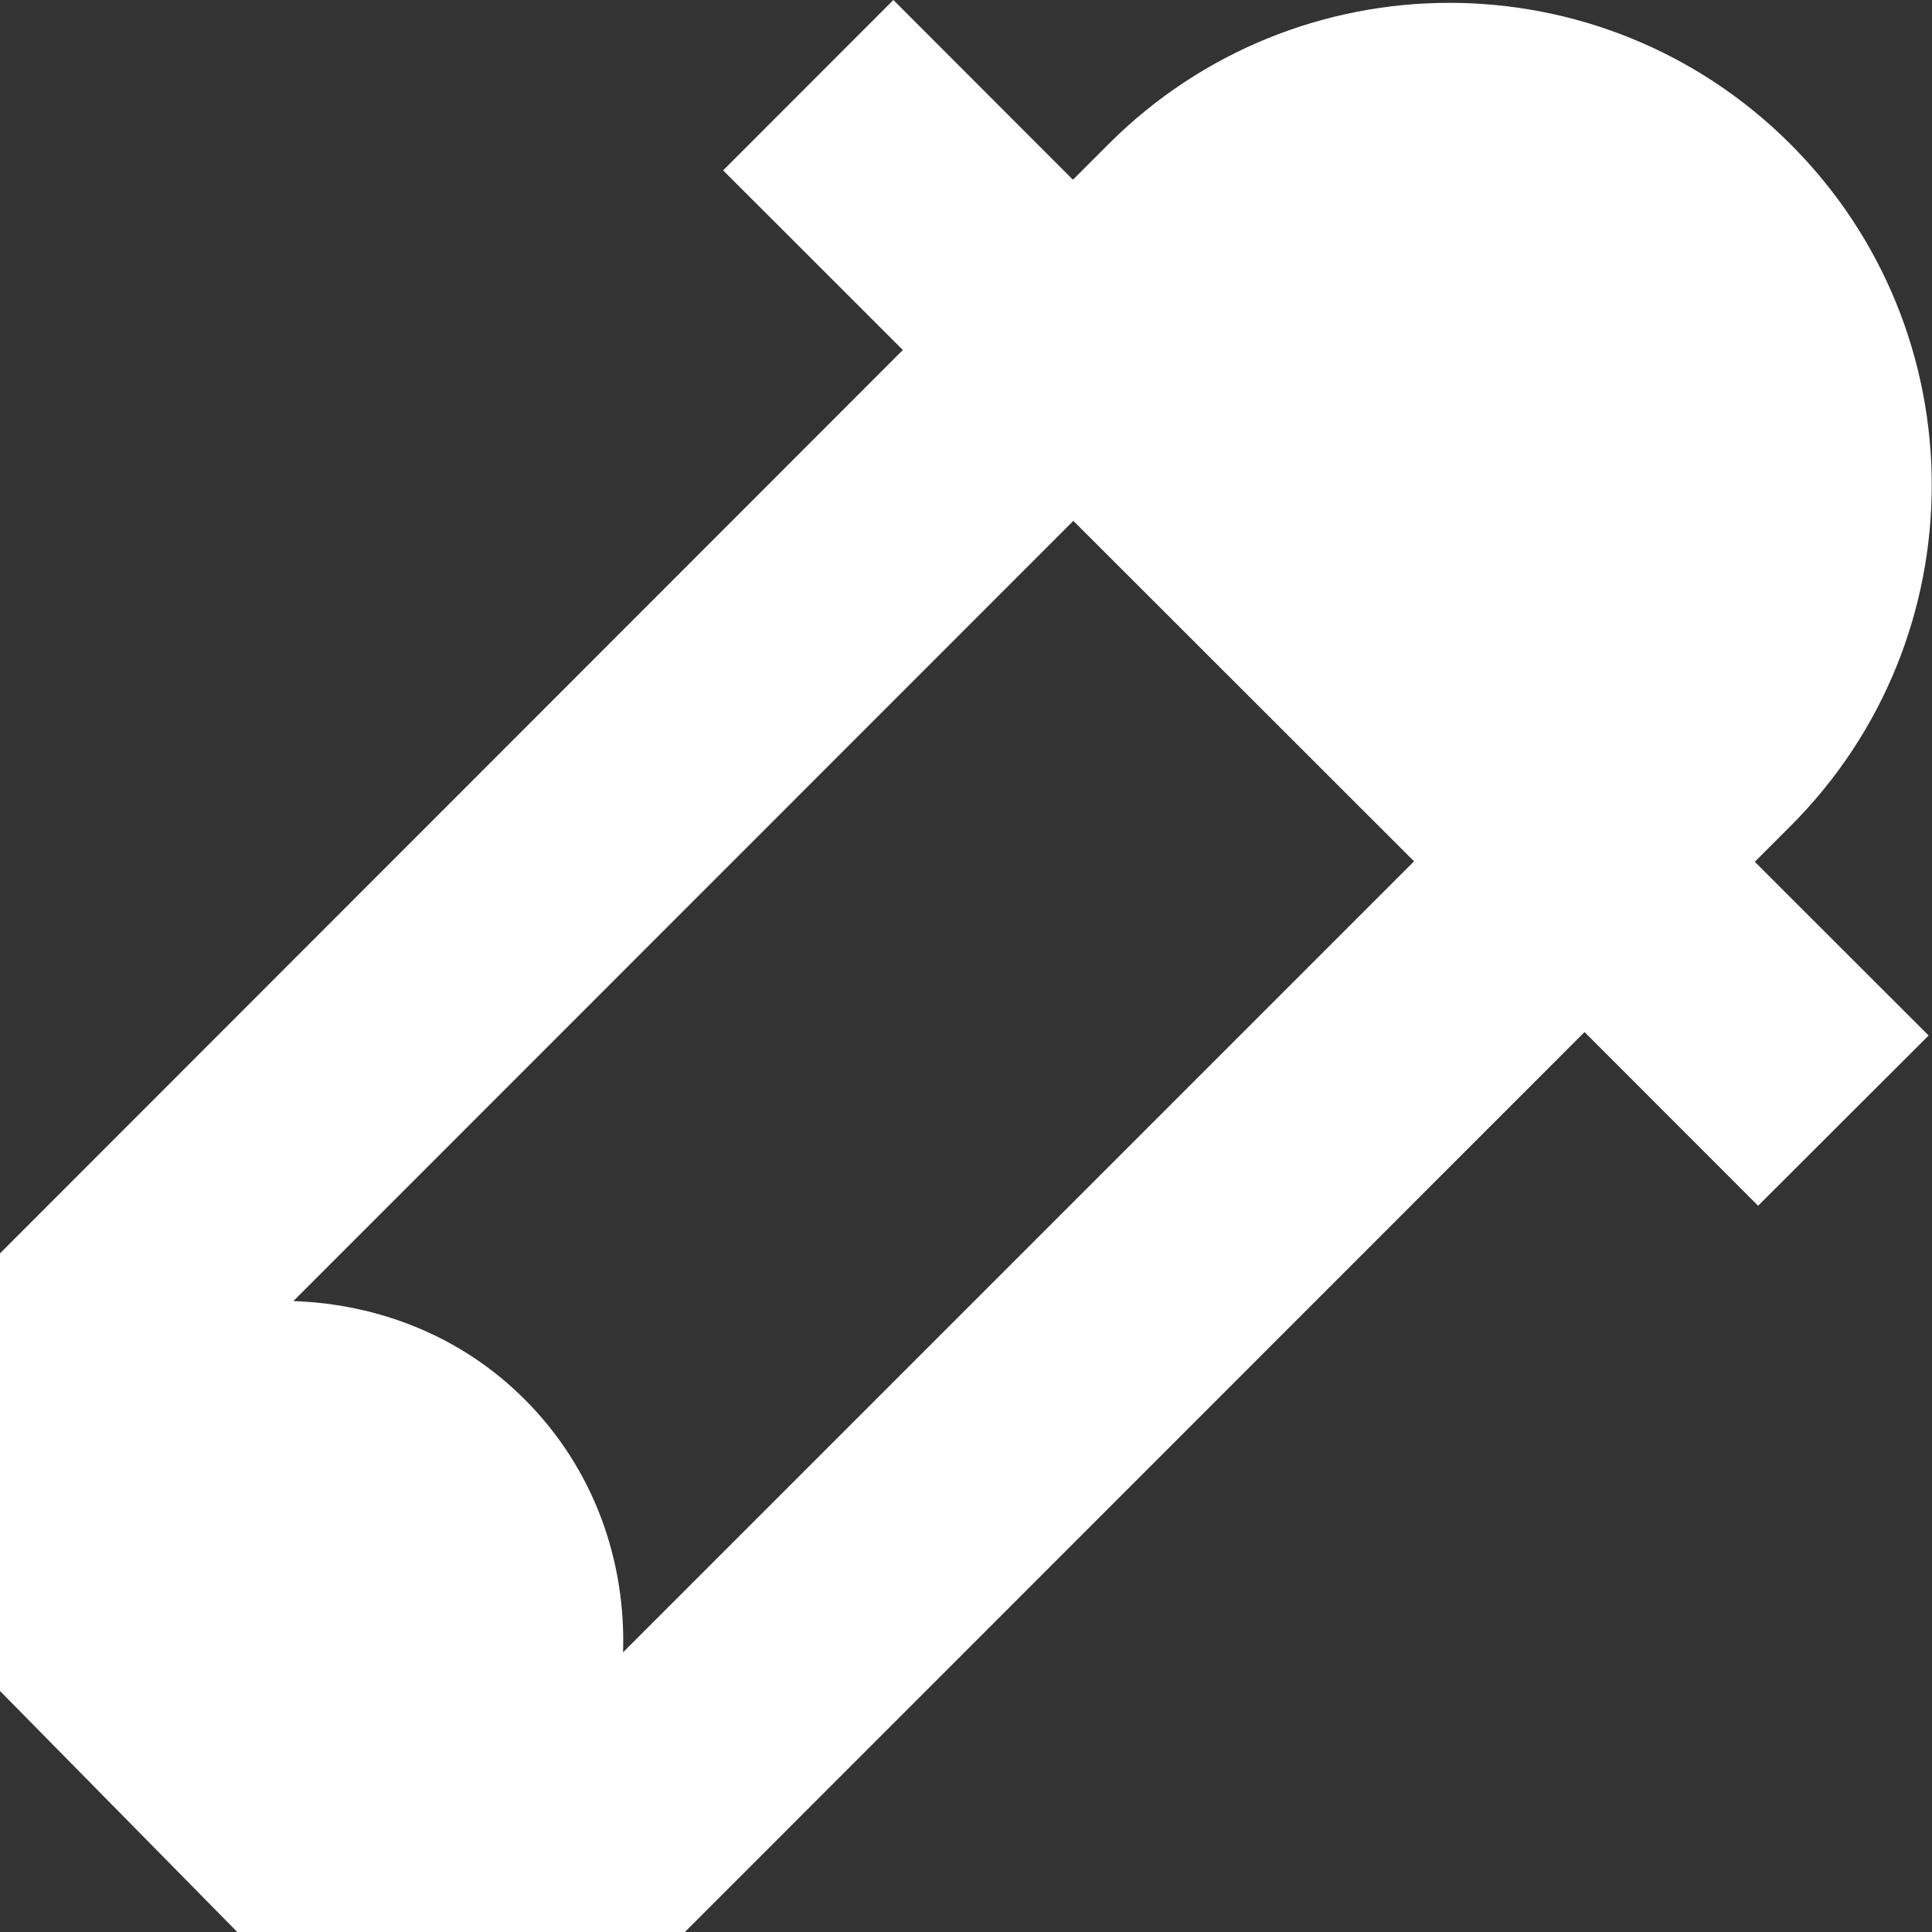 <?xml version='1.0' encoding='ISO-8859-1'?>
<!-- Generator: Adobe Illustrator 15.1.0, SVG Export Plug-In . SVG Version: 6.00 Build 0)  -->
<!DOCTYPE svg PUBLIC "-//W3C//DTD SVG 1.1//EN" "http://www.w3.org/Graphics/SVG/1.1/DTD/svg11.dtd"><svg xmlns:xlink='http://www.w3.org/1999/xlink' version='1.1' x='0px' y='0px' viewBox='0 0 32 32' xmlns='http://www.w3.org/2000/svg' height='32px' xml:space='preserve' width='32px'>
<rect x="0" y="0" width="32" height="32" fill="#333333" stroke="none"/>
<g id='Layer_1'>
</g>
<g id='eyedropper'>
	<path d='M29.655,13.684c3.121-3.119,3.121-8.18,0-11.297c-1.559-1.559-3.605-2.34-5.648-2.34
		c-2.041,0-4.088,0.781-5.646,2.34l-0.59,0.59L14.797,0l-2.82,2.822l2.977,2.975L0,20.76v7.248L3.93,32h7.414l14.901-14.906
		l2.875,2.877l2.824-2.82l-2.879-2.877L29.655,13.684z M10.32,27.367c0.047-1.516-0.477-3.035-1.629-4.188
		c-1.059-1.062-2.441-1.582-3.832-1.629L17.778,8.627l5.643,5.639L10.32,27.367z' style='fill:white;'/>
</g>
</svg>
